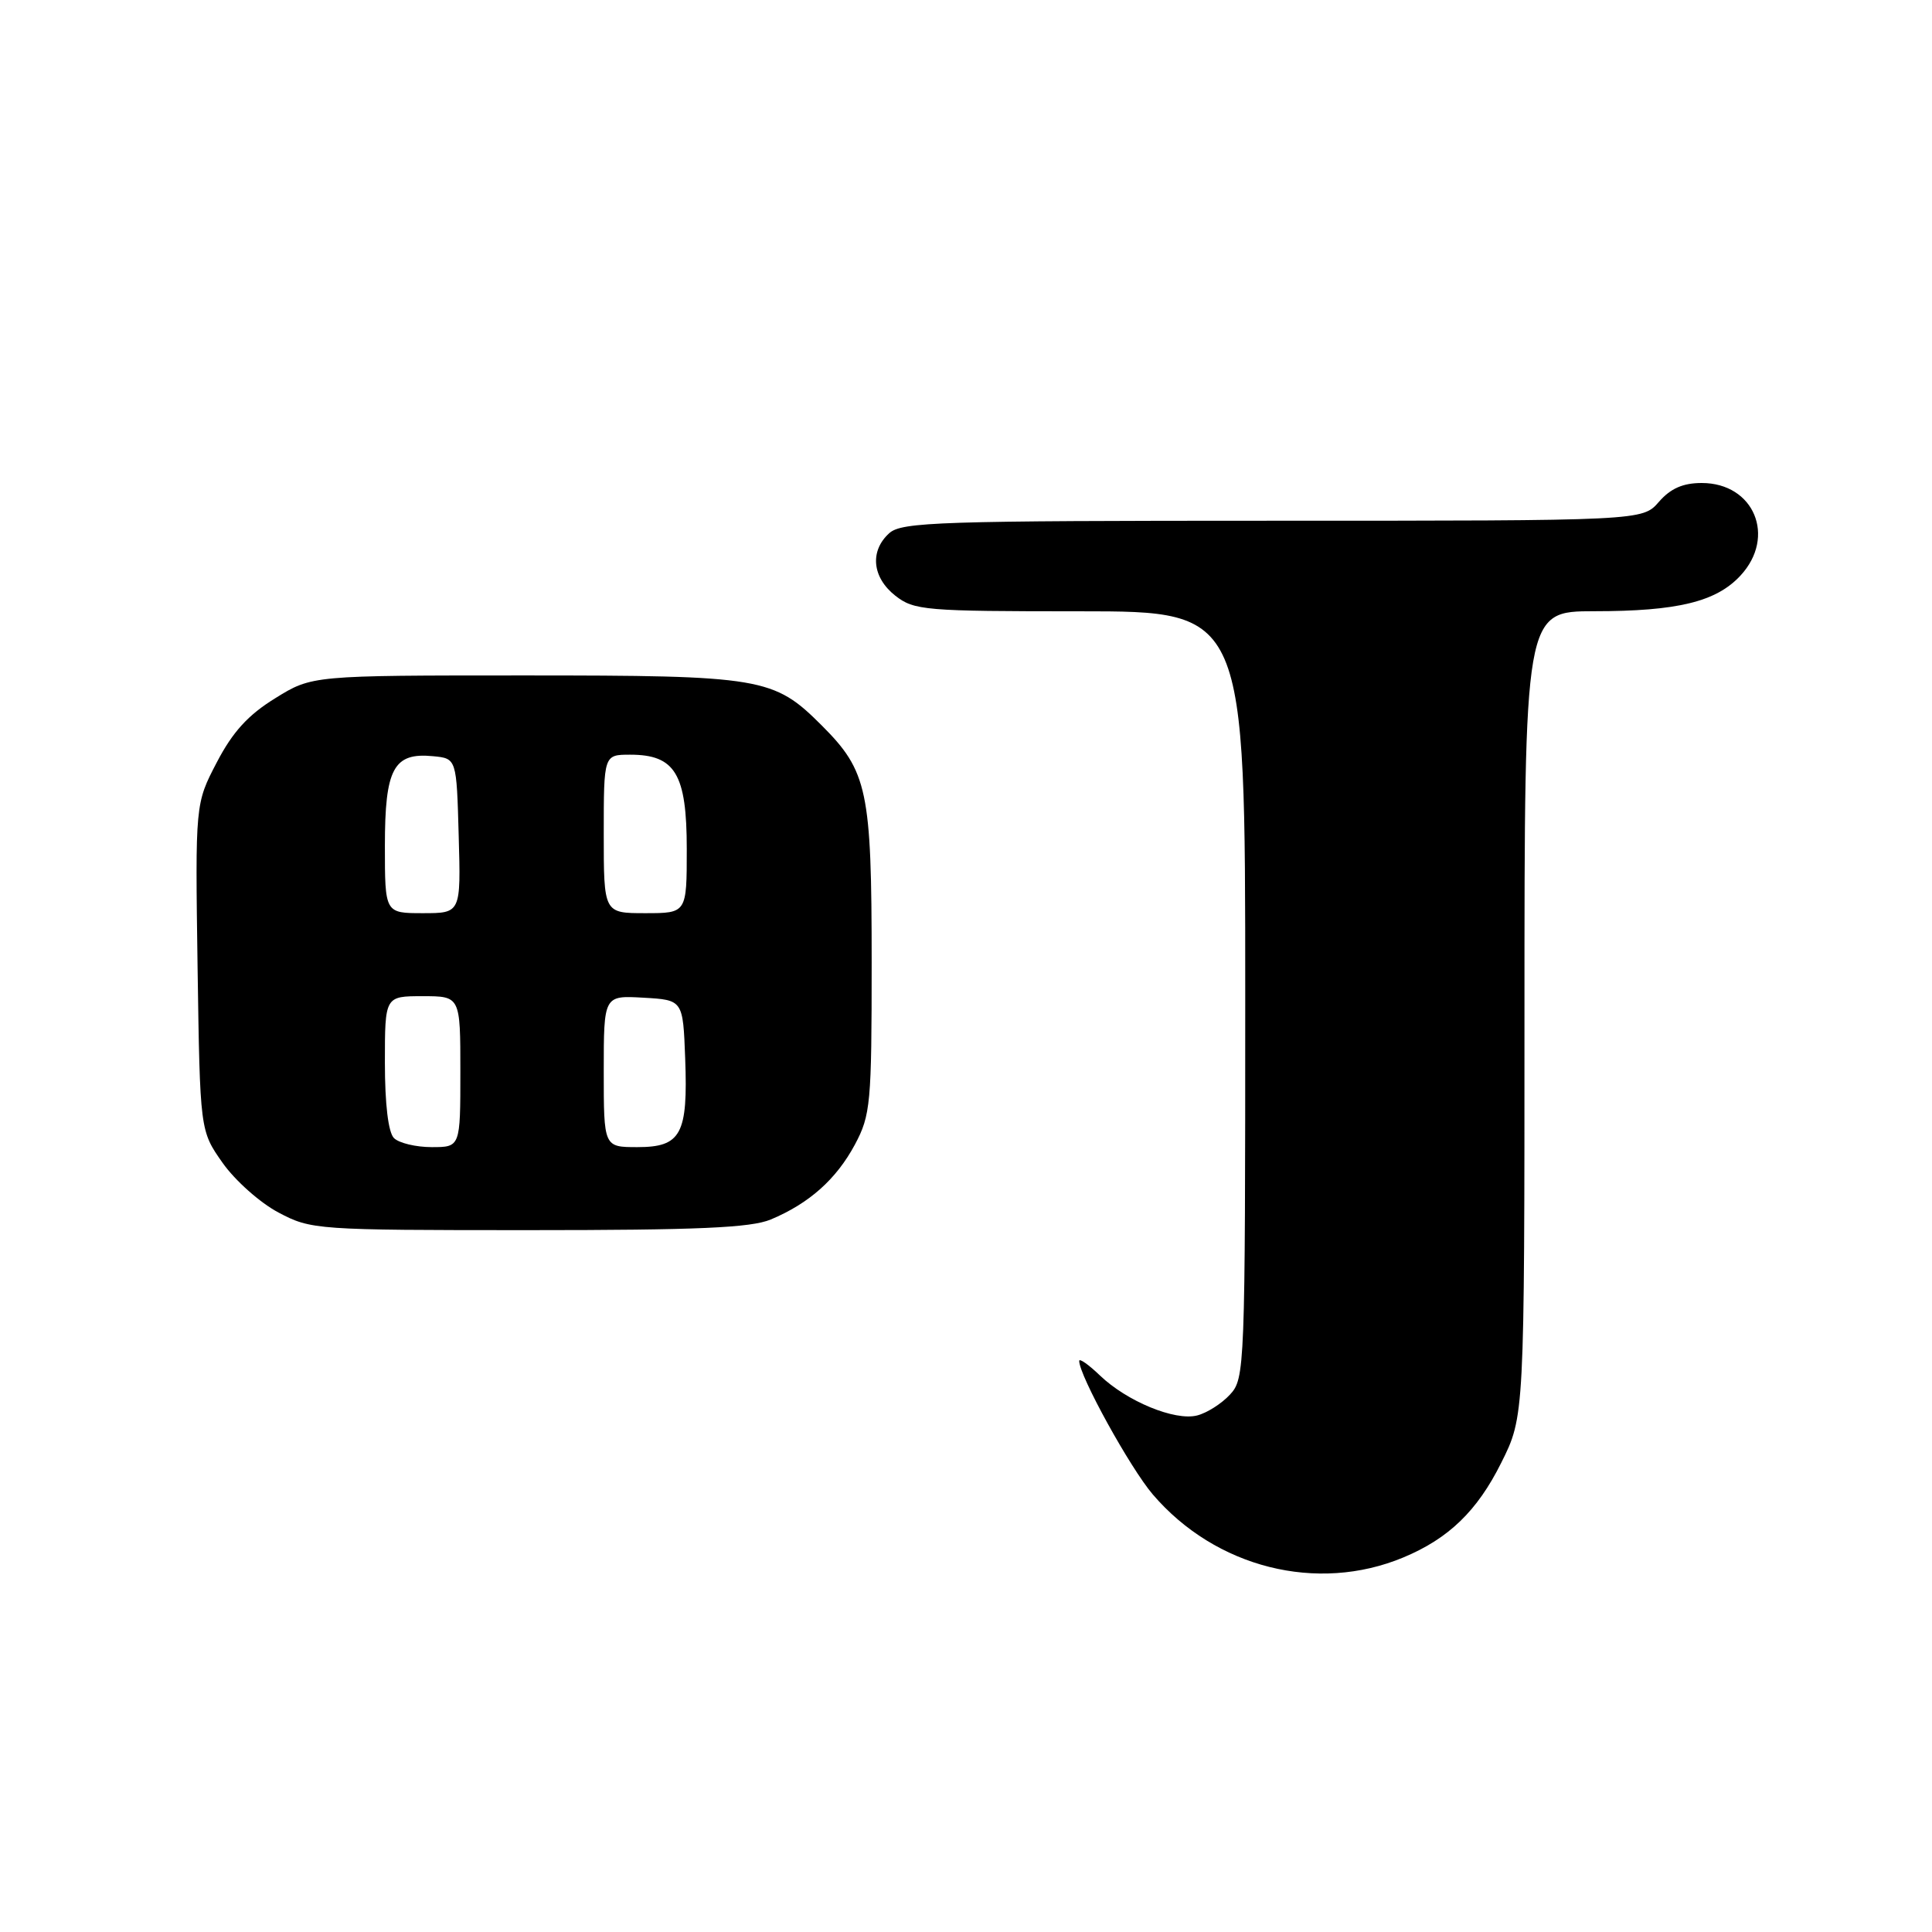 <?xml version="1.0" encoding="UTF-8" standalone="no"?>
<!DOCTYPE svg PUBLIC "-//W3C//DTD SVG 1.1//EN" "http://www.w3.org/Graphics/SVG/1.1/DTD/svg11.dtd" >
<svg xmlns="http://www.w3.org/2000/svg" xmlns:xlink="http://www.w3.org/1999/xlink" version="1.1" viewBox="0 0 256 256">
 <g >
 <path fill="currentColor"
d=" M 185.95 206.37 C 191.95 203.87 195.74 200.21 198.91 193.85 C 202.00 187.68 202.00 187.68 202.00 134.34 C 202.00 81.00 202.00 81.00 211.25 80.99 C 222.28 80.99 227.41 79.74 230.62 76.27 C 235.40 71.12 232.42 64.00 225.49 64.00 C 223.00 64.00 221.36 64.72 219.81 66.50 C 217.64 69.00 217.64 69.00 168.65 69.00 C 124.47 69.00 119.48 69.16 117.83 70.65 C 115.22 73.01 115.56 76.51 118.63 78.93 C 121.12 80.88 122.53 81.00 143.13 81.00 C 165.00 81.00 165.00 81.00 165.00 131.81 C 165.00 181.47 164.95 182.67 162.97 184.80 C 161.86 186.00 159.90 187.24 158.61 187.56 C 155.67 188.30 149.33 185.69 145.75 182.26 C 144.24 180.81 143.00 179.94 143.00 180.33 C 143.00 182.27 149.75 194.51 152.75 198.02 C 161.07 207.74 174.54 211.13 185.95 206.37 Z  M 102.13 161.59 C 107.22 159.46 110.81 156.26 113.28 151.66 C 115.36 147.76 115.50 146.25 115.50 127.50 C 115.50 104.74 114.96 102.20 108.88 96.12 C 102.52 89.76 100.99 89.50 69.42 89.50 C 41.34 89.50 41.34 89.50 36.47 92.52 C 32.88 94.73 30.83 96.98 28.73 101.01 C 25.87 106.49 25.87 106.49 26.18 128.16 C 26.50 149.83 26.50 149.83 29.50 154.09 C 31.15 156.43 34.48 159.39 36.91 160.67 C 41.22 162.95 41.90 163.00 70.04 163.00 C 92.48 163.00 99.49 162.69 102.13 161.59 Z  M 52.20 150.80 C 51.45 150.05 51.00 146.31 51.00 140.80 C 51.00 132.00 51.00 132.00 56.00 132.00 C 61.00 132.00 61.00 132.00 61.00 142.00 C 61.00 152.00 61.00 152.00 57.20 152.00 C 55.11 152.00 52.86 151.46 52.20 150.80 Z  M 80.00 141.95 C 80.00 131.90 80.00 131.90 85.25 132.20 C 90.50 132.50 90.50 132.50 90.79 140.24 C 91.17 150.30 90.25 152.00 84.46 152.00 C 80.00 152.00 80.00 152.00 80.00 141.95 Z  M 51.00 112.07 C 51.00 101.83 52.15 99.69 57.38 100.20 C 60.50 100.50 60.50 100.50 60.78 110.75 C 61.07 121.00 61.07 121.00 56.03 121.00 C 51.00 121.00 51.00 121.00 51.00 112.07 Z  M 80.00 110.50 C 80.00 100.00 80.00 100.00 83.50 100.00 C 89.47 100.00 91.00 102.55 91.00 112.50 C 91.00 121.00 91.00 121.00 85.50 121.00 C 80.00 121.00 80.00 121.00 80.00 110.50 Z "/>
</g>
</svg>